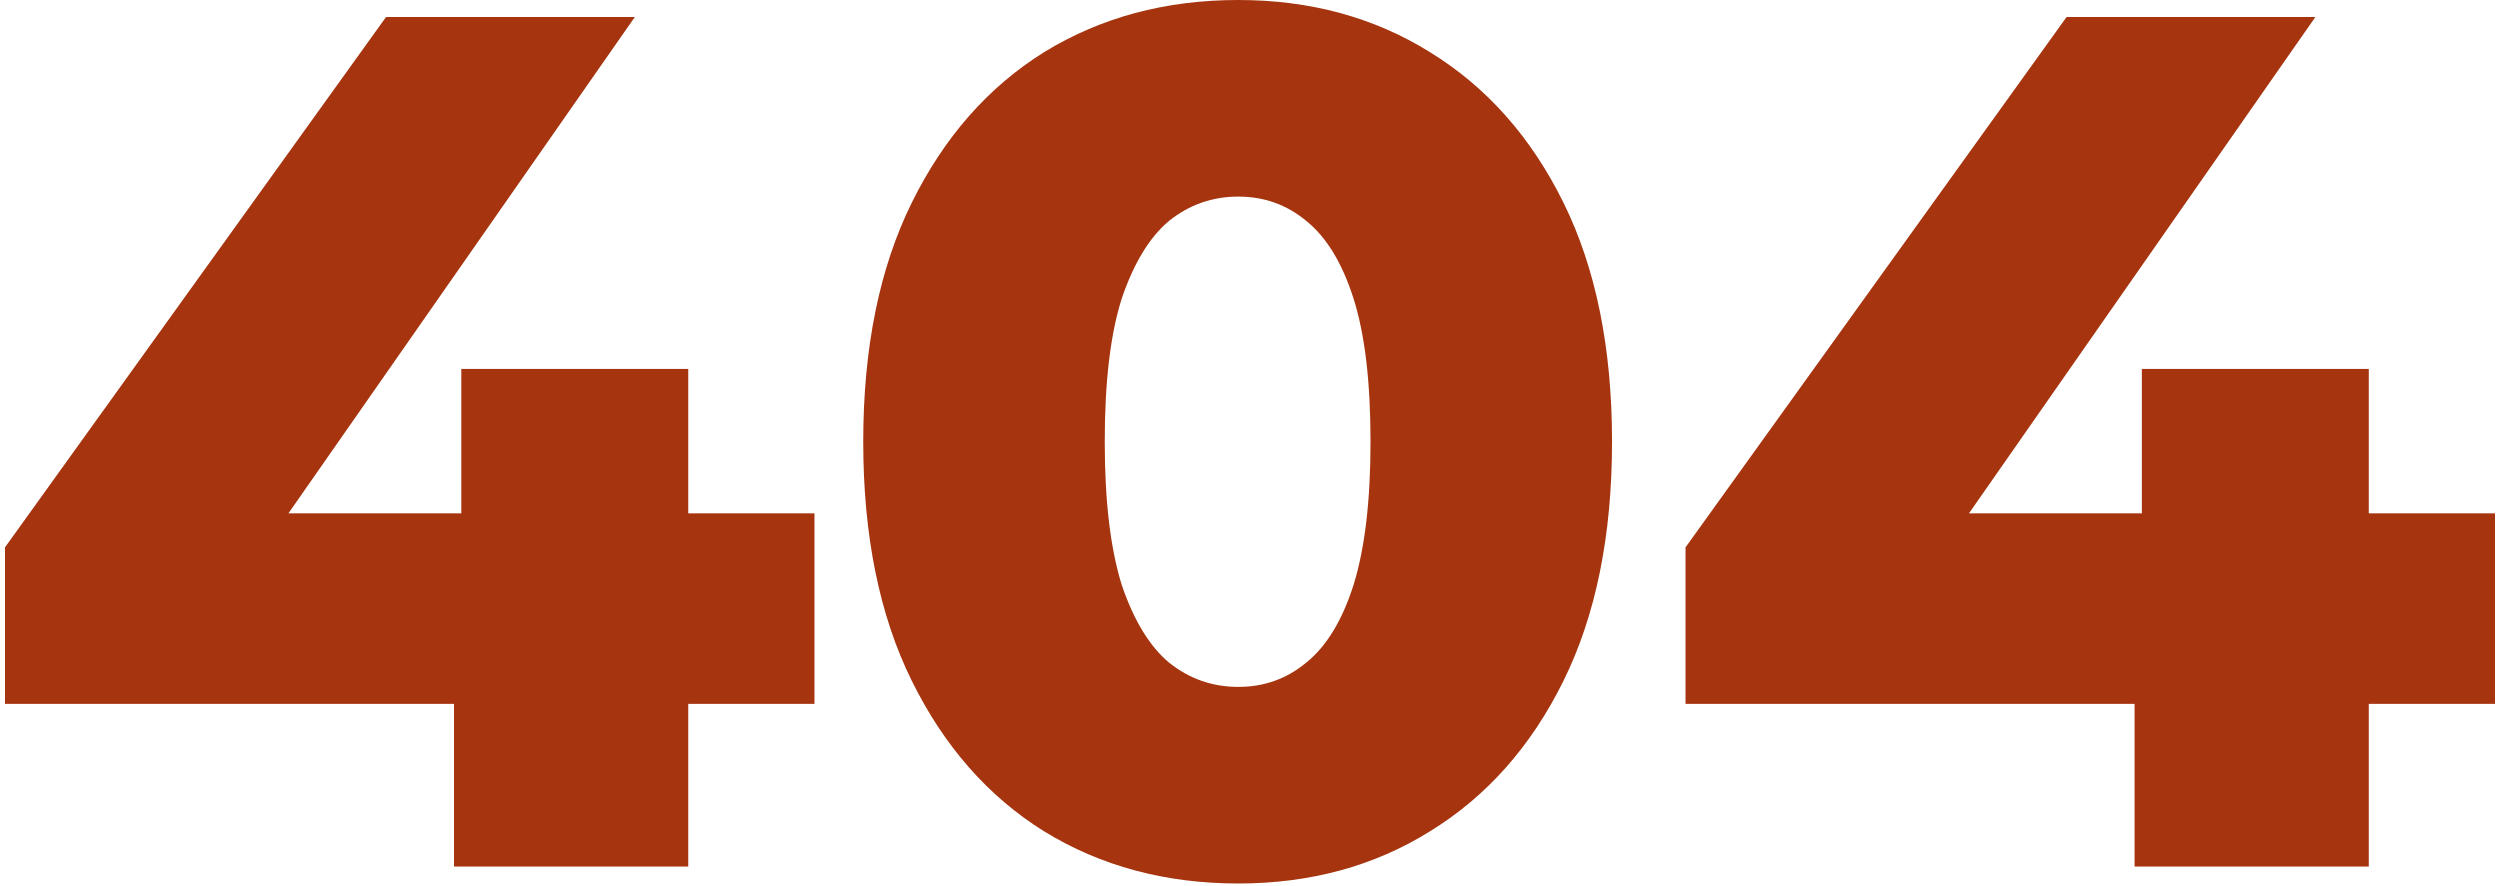<svg width="412" height="146" viewBox="0 0 412 146" fill="none" xmlns="http://www.w3.org/2000/svg">
<path d="M0.823 116V90.2L63.623 2.8H104.623L43.623 90.2L24.823 84.6H134.223V116H0.823ZM74.823 142.8V116L76.023 84.6V60.8H113.423V142.8H74.823Z" fill="#A5340F"/>
<path d="M204.062 145.6C192.062 145.6 181.396 142.733 172.062 137C162.862 131.267 155.596 123 150.262 112.2C144.929 101.4 142.262 88.267 142.262 72.8C142.262 57.333 144.929 44.2 150.262 33.4C155.596 22.6 162.862 14.333 172.062 8.6C181.396 2.867 192.062 0 204.062 0C215.929 0 226.462 2.867 235.662 8.6C244.996 14.333 252.329 22.6 257.662 33.4C262.996 44.2 265.662 57.333 265.662 72.8C265.662 88.267 262.996 101.4 257.662 112.2C252.329 123 244.996 131.267 235.662 137C226.462 142.733 215.929 145.6 204.062 145.6ZM204.062 113.2C208.329 113.2 212.062 111.867 215.262 109.2C218.596 106.533 221.196 102.267 223.062 96.4C224.929 90.4 225.862 82.533 225.862 72.8C225.862 62.933 224.929 55.067 223.062 49.2C221.196 43.333 218.596 39.067 215.262 36.4C212.062 33.733 208.329 32.4 204.062 32.4C199.796 32.4 195.996 33.733 192.662 36.4C189.462 39.067 186.862 43.333 184.862 49.2C182.996 55.067 182.062 62.933 182.062 72.8C182.062 82.533 182.996 90.4 184.862 96.4C186.862 102.267 189.462 106.533 192.662 109.2C195.996 111.867 199.796 113.2 204.062 113.2Z" fill="#A5340F"/>
<path d="M277.776 116V90.2L340.576 2.8H381.576L320.576 90.2L301.776 84.6H411.176V116H277.776ZM351.776 142.8V116L352.976 84.6V60.8H390.376V142.8H351.776Z" fill="#A5340F"/>
</svg>
